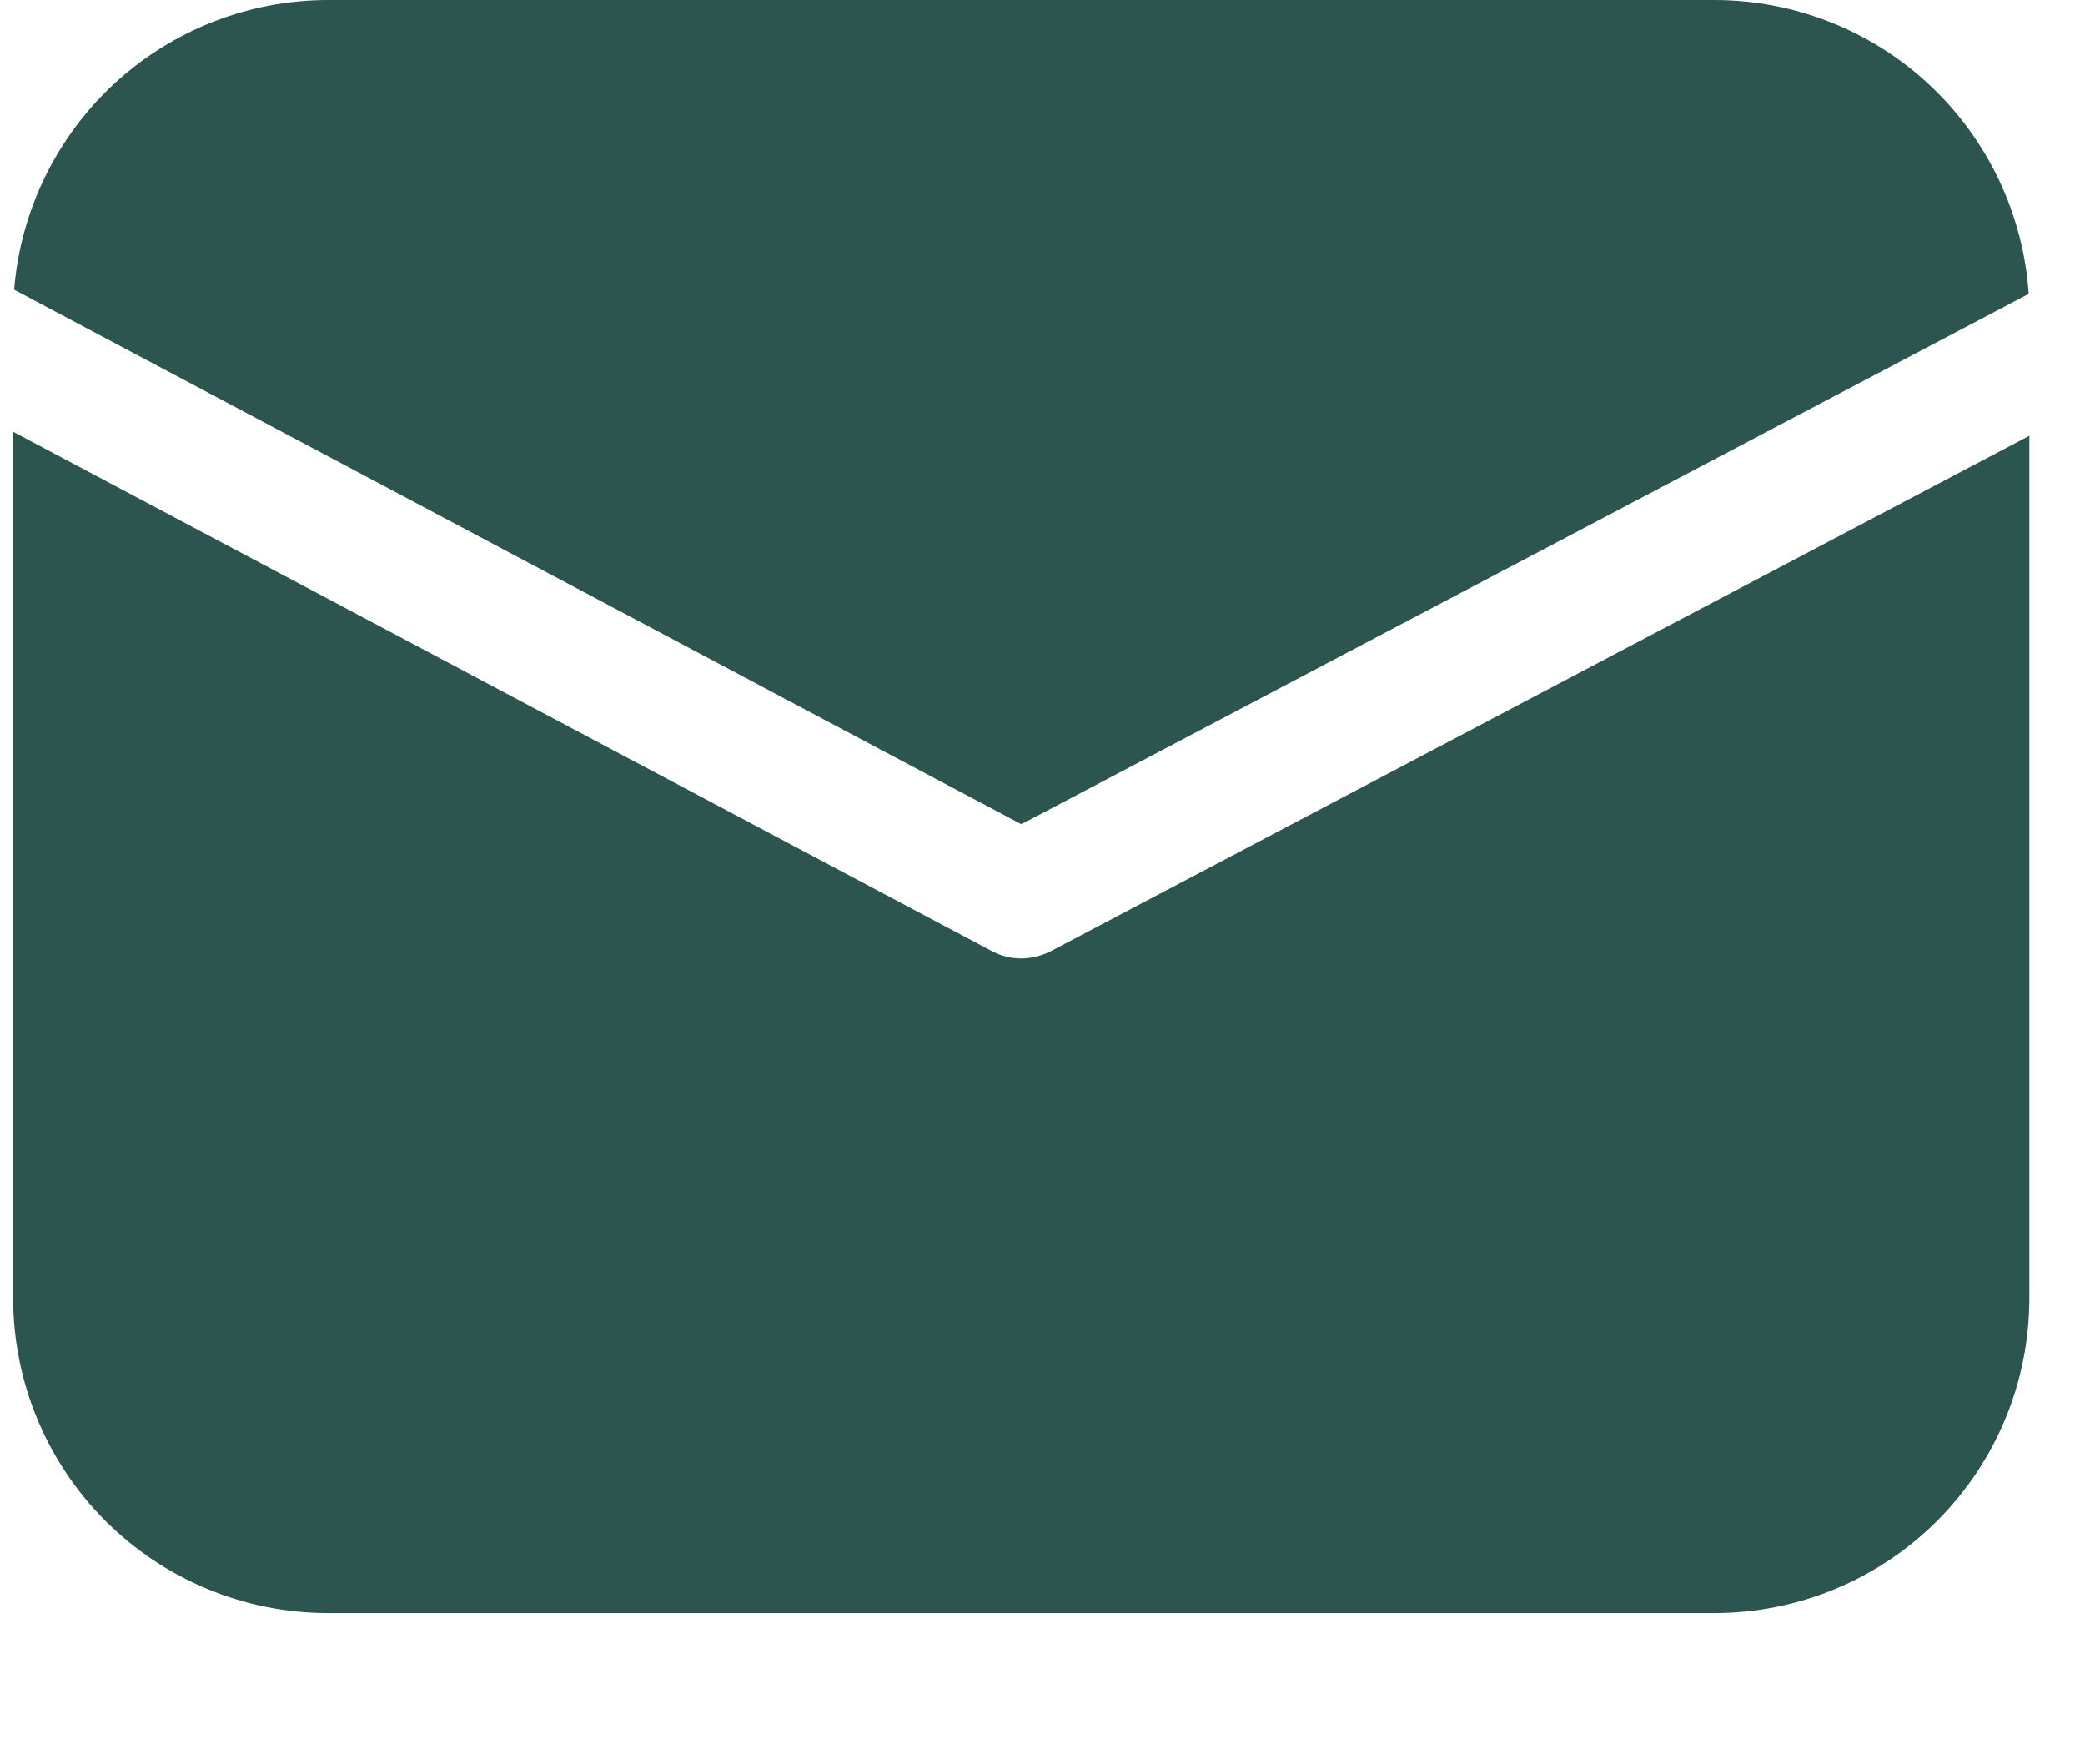 <svg width="13" height="11" viewBox="0 0 13 11" fill="none" xmlns="http://www.w3.org/2000/svg">
<path d="M0.088 1.806C0.128 1.314 0.352 0.855 0.714 0.52C1.077 0.186 1.553 -2.16065e-05 2.046 1.88435e-09H10.689C11.187 -2.09542e-05 11.667 0.189 12.03 0.529C12.394 0.869 12.615 1.335 12.649 1.832L6.368 5.139L0.088 1.806ZM0.082 2.692V8.093C0.082 8.614 0.289 9.113 0.657 9.482C1.026 9.85 1.525 10.057 2.046 10.057H10.689C11.21 10.057 11.71 9.85 12.078 9.482C12.447 9.113 12.653 8.614 12.653 8.093V2.717L6.551 5.931C6.494 5.96 6.431 5.976 6.367 5.976C6.303 5.976 6.24 5.96 6.184 5.93L0.082 2.692Z" fill="#2C554F"/>
</svg>
